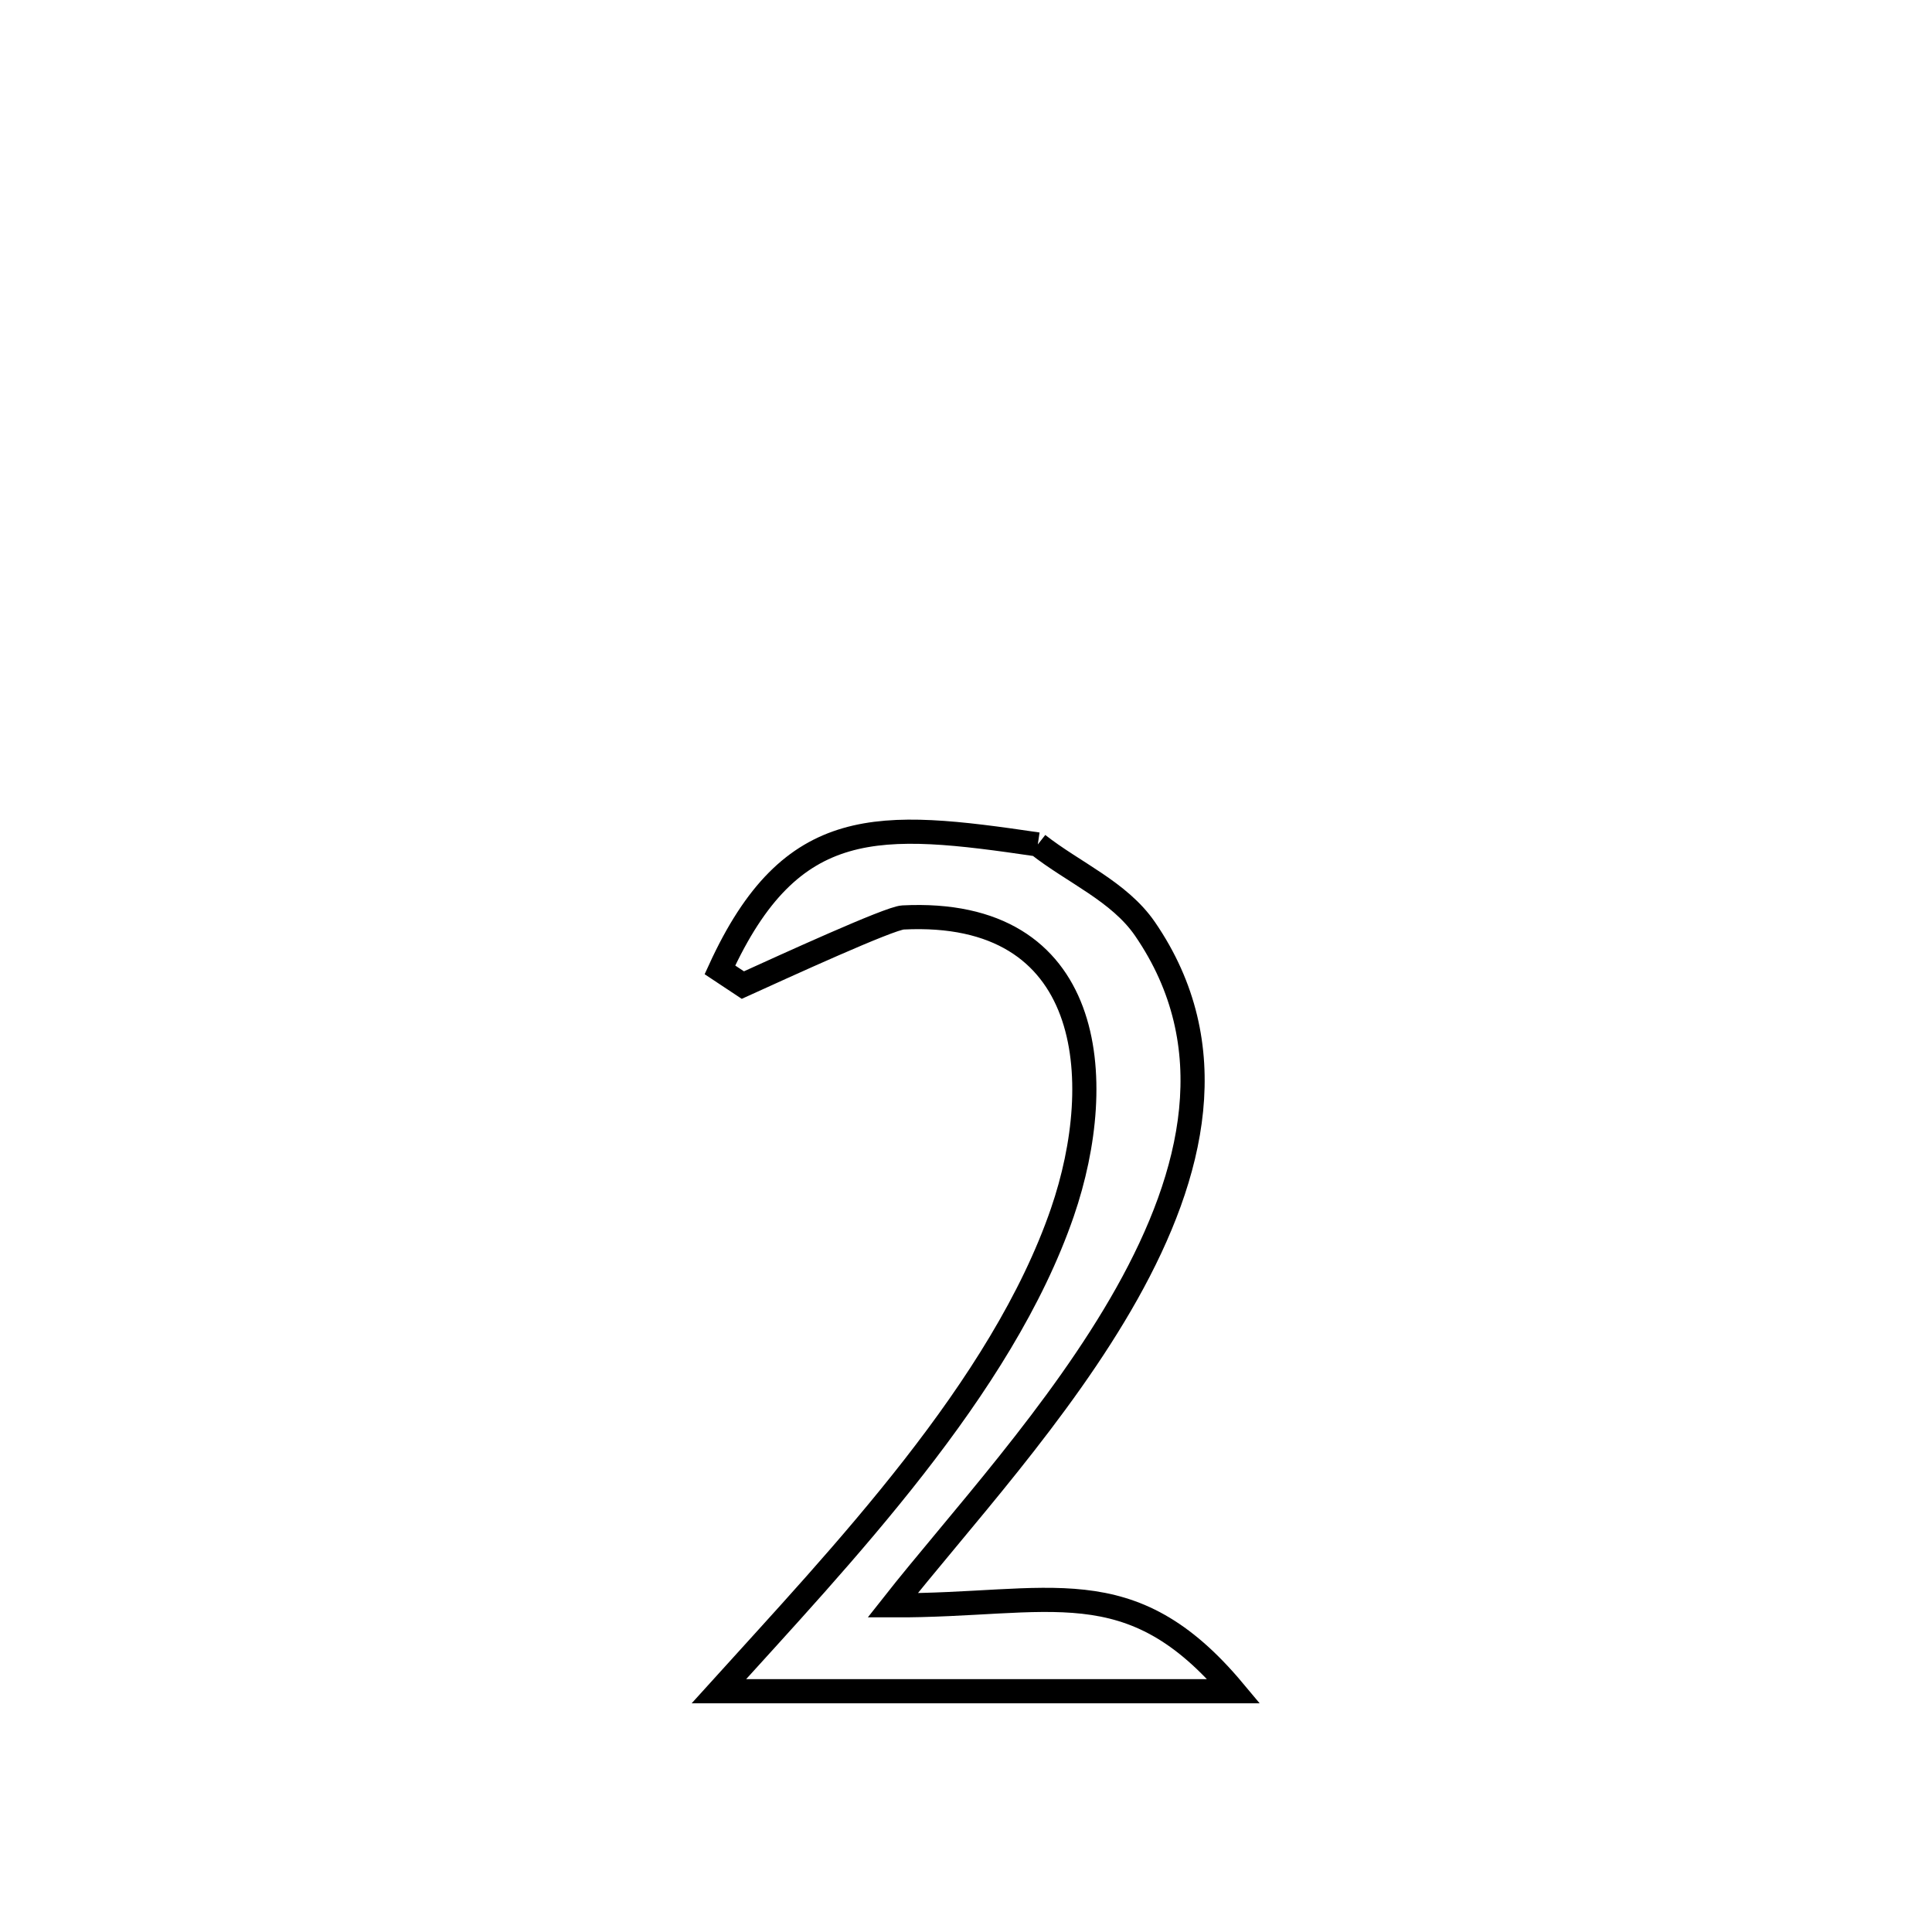 <svg xmlns="http://www.w3.org/2000/svg" viewBox="0.0 0.0 24.0 24.0" height="200px" width="200px"><path fill="none" stroke="black" stroke-width=".3" stroke-opacity="1.0"  filling="0" d="M12.892 10.49 L12.892 10.49 C13.336 10.84 13.904 11.074 14.224 11.54 C15.217 12.988 14.832 14.581 14 16.066 C13.168 17.55 11.888 18.927 11.089 19.942 L11.089 19.942 C13.049 19.948 14.034 19.462 15.327 21.009 L15.327 21.009 C13.194 21.009 11.062 21.009 8.93 21.009 L8.93 21.009 C10.451 19.327 12.445 17.248 13.197 15.061 C13.768 13.4 13.593 11.277 11.217 11.397 C11.049 11.405 9.746 12.002 9.228 12.237 L9.228 12.237 C9.133 12.174 9.038 12.111 8.943 12.048 L8.943 12.048 C9.831 10.107 10.92 10.2 12.892 10.49 L12.892 10.49"></path></svg>